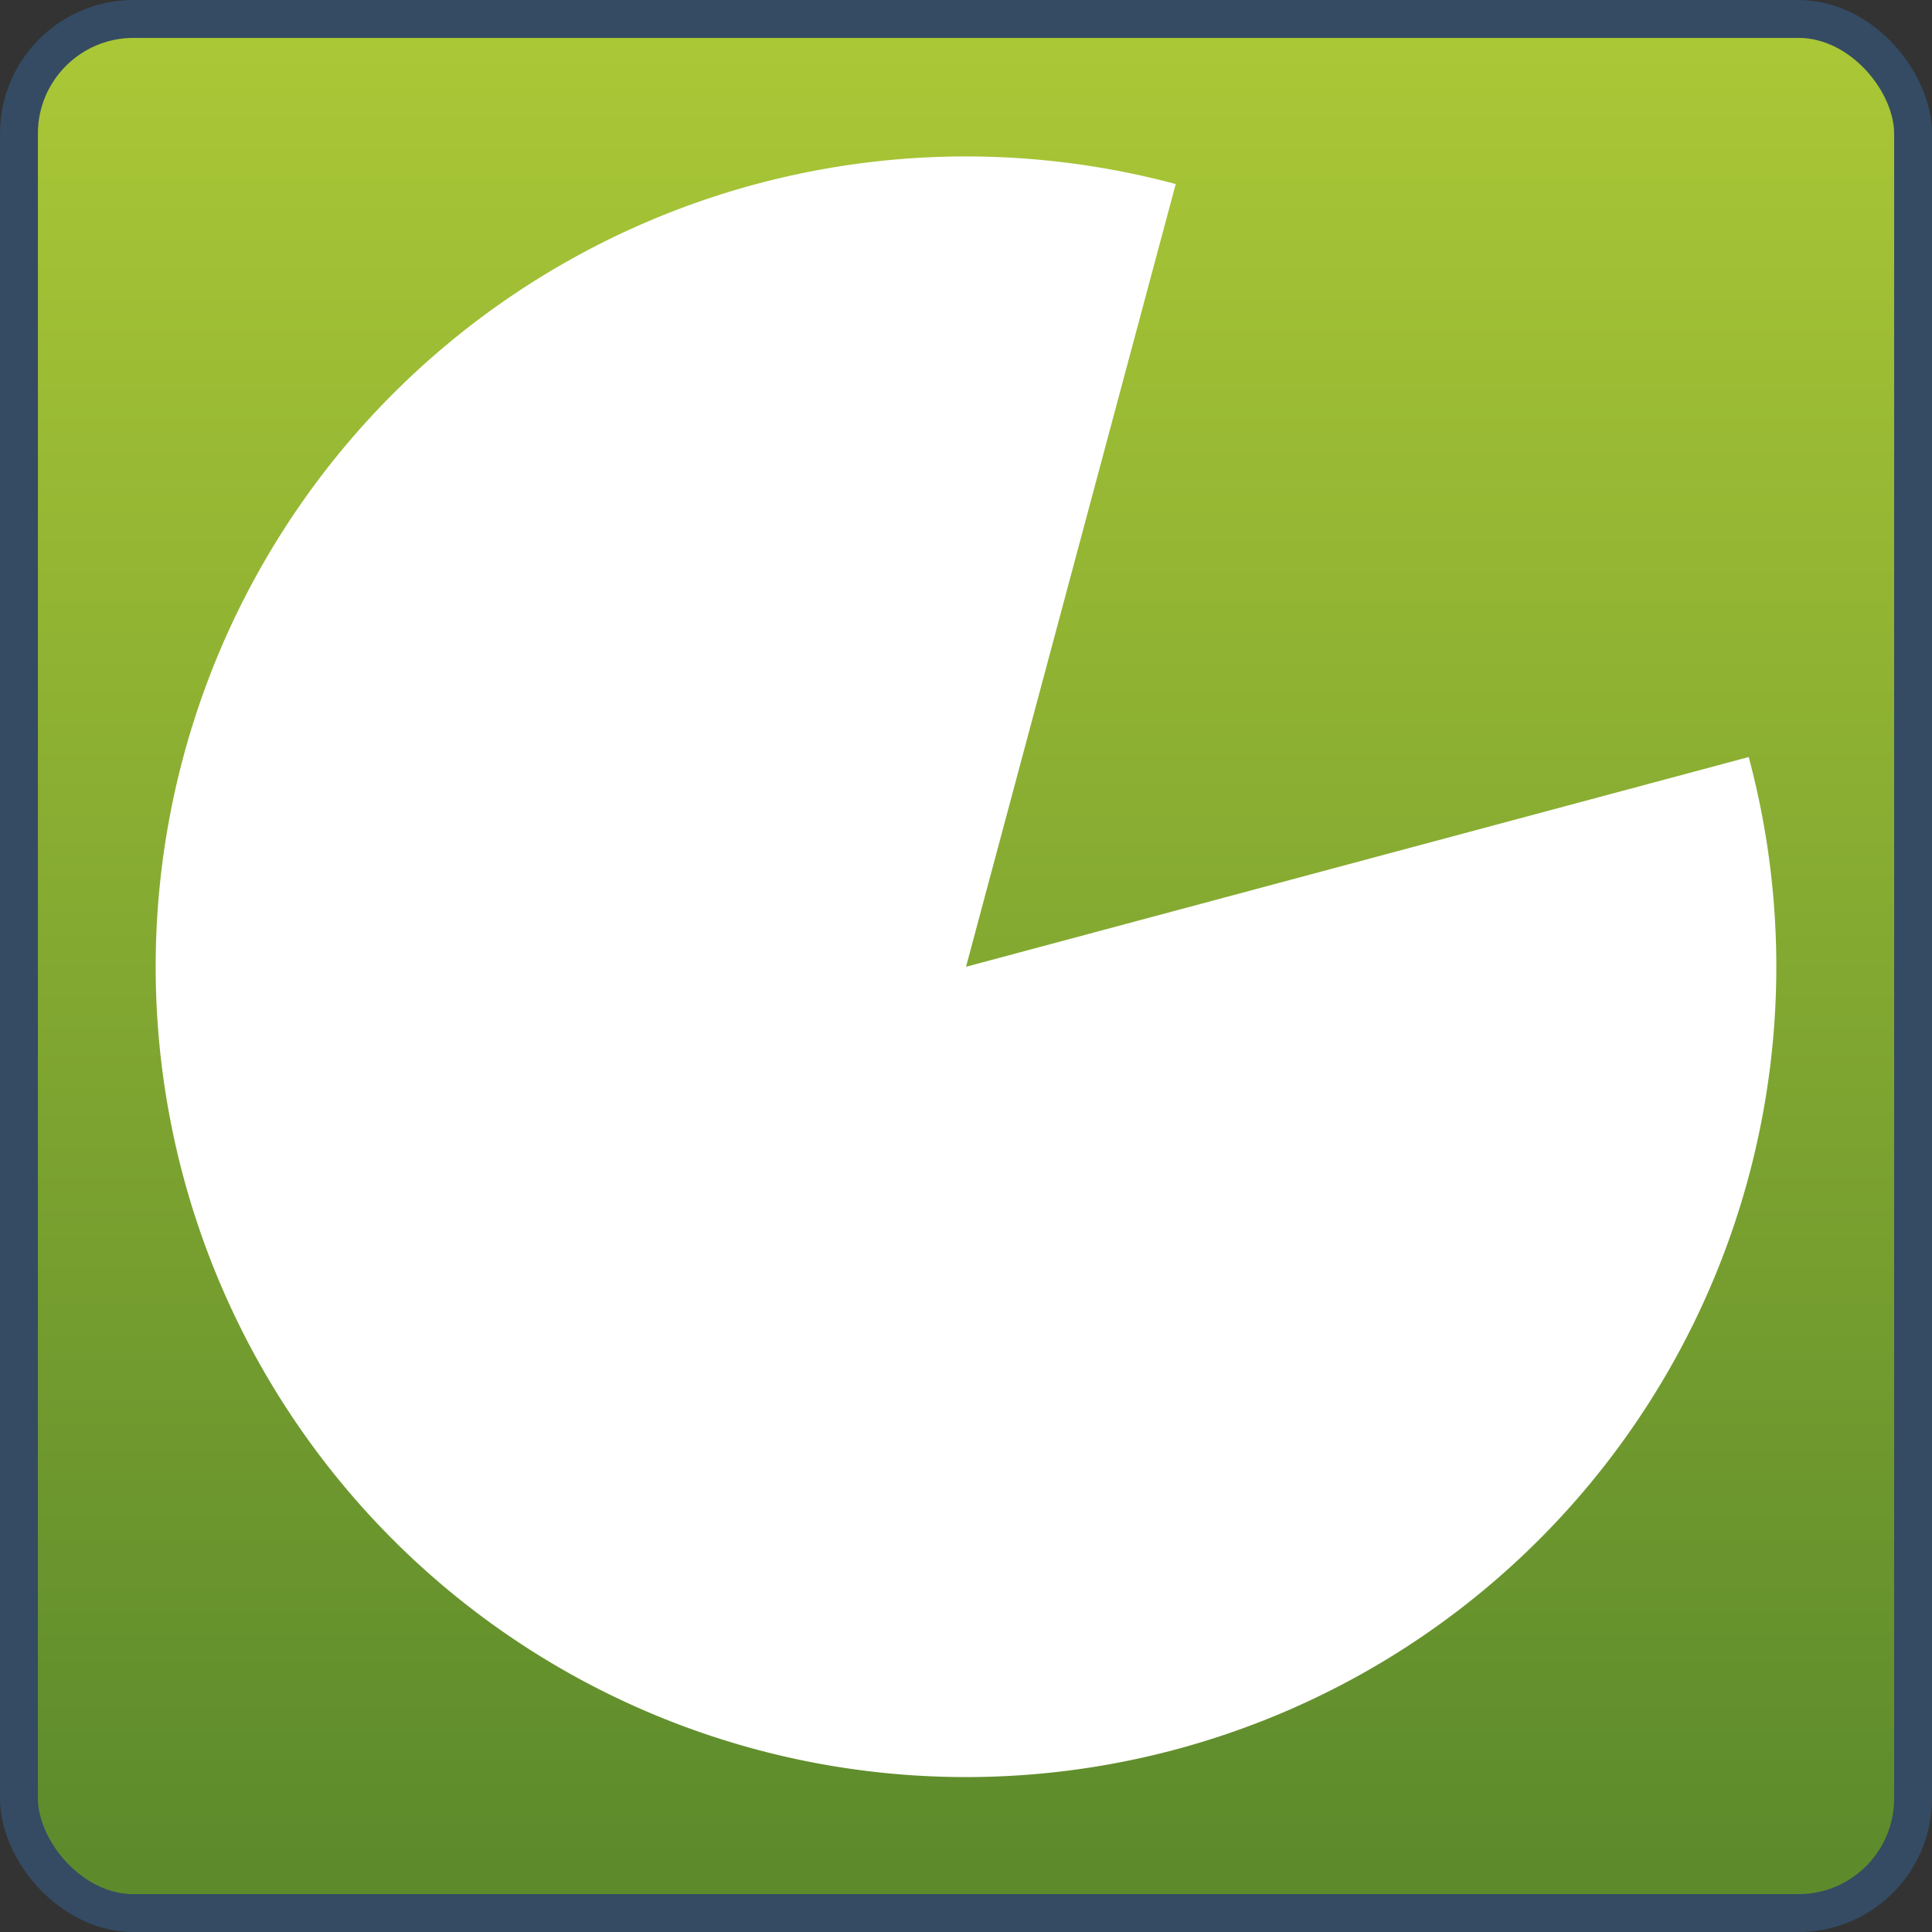 <?xml version="1.0" encoding="UTF-8" standalone="no"?>
<!-- Created with Inkscape (http://www.inkscape.org/) -->
<svg
   xmlns:dc="http://purl.org/dc/elements/1.1/"
   xmlns:cc="http://creativecommons.org/ns#"
   xmlns:rdf="http://www.w3.org/1999/02/22-rdf-syntax-ns#"
   xmlns:svg="http://www.w3.org/2000/svg"
   xmlns="http://www.w3.org/2000/svg"
   xmlns:xlink="http://www.w3.org/1999/xlink"
   xmlns:sodipodi="http://sodipodi.sourceforge.net/DTD/sodipodi-0.dtd"
   xmlns:inkscape="http://www.inkscape.org/namespaces/inkscape"
   width="48px"
   height="48px"
   id="svg4247"
   sodipodi:version="0.32"
   inkscape:version="0.46"
   sodipodi:docname="emblem-presentation.svg"
   inkscape:output_extension="org.inkscape.output.svg.inkscape">
  <rect width="100%" height="100%" fill="#333333" stroke="none"/>
  <defs
     id="defs4249">
    <linearGradient
       id="linearGradient2481-61">
      <stop
         id="stop2483-0"
         offset="0"
         style="stop-color:#00ccff;stop-opacity:1" />
      <stop
         id="stop2485-61"
         offset="1"
         style="stop-color:#00aad4;stop-opacity:1" />
    </linearGradient>
    <linearGradient
       inkscape:collect="always"
       xlink:href="#linearGradient2481-61"
       id="linearGradient15958"
       gradientUnits="userSpaceOnUse"
       gradientTransform="matrix(0.98,0,0,0.98,0.471,0.471)"
       x1="22.5"
       y1="-0"
       x2="22.5"
       y2="48.001" />
    <linearGradient
       inkscape:collect="always"
       xlink:href="#linearGradient2818"
       id="linearGradient15960"
       x1="313.283"
       y1="580.474"
       x2="313.283"
       y2="628.441"
       gradientUnits="userSpaceOnUse"
       gradientTransform="matrix(0.941,0,0,0.941,-265.968,-545.176)" />
    <linearGradient
       inkscape:collect="always"
       xlink:href="#linearGradient2818"
       id="linearGradient16173"
       gradientUnits="userSpaceOnUse"
       gradientTransform="matrix(0.98,0,0,0.98,0.47,0.471)"
       x1="22.5"
       y1="-0"
       x2="22.5"
       y2="48.001" />
    <linearGradient
       id="linearGradient2818">
      <stop
         style="stop-color:#aac736;stop-opacity:1;"
         offset="0"
         id="stop2820" />
      <stop
         style="stop-color:#5d8b2c;stop-opacity:1;"
         offset="1"
         id="stop2822" />
    </linearGradient>
    <inkscape:perspective
       sodipodi:type="inkscape:persp3d"
       inkscape:vp_x="0 : 24 : 1"
       inkscape:vp_y="0 : 1000 : 0"
       inkscape:vp_z="48 : 24 : 1"
       inkscape:persp3d-origin="24 : 16 : 1"
       id="perspective4255" />
  </defs>
  <sodipodi:namedview
     id="base"
     pagecolor="#ffffff"
     bordercolor="#666666"
     borderopacity="1.0"
     inkscape:pageopacity="0.0"
     inkscape:pageshadow="2"
     inkscape:zoom="7"
     inkscape:cx="24"
     inkscape:cy="24"
     inkscape:current-layer="layer1"
     showgrid="true"
     inkscape:grid-bbox="true"
     inkscape:document-units="px"
     inkscape:window-width="1024"
     inkscape:window-height="731"
     inkscape:window-x="0"
     inkscape:window-y="6" />
  <g
     id="layer1"
     inkscape:label="Layer 1"
     inkscape:groupmode="layer">
    <rect
       style="fill:url(#linearGradient15958);fill-opacity:1;stroke:none"
       id="rect6603-2"
       width="47.059"
       height="47.059"
       x="0.471"
       y="0.471"
       rx="2.847"
       ry="2.847" />
    <rect
       ry="2.847"
       rx="2.847"
       y="0.471"
       x="0.471"
       height="47.059"
       width="47.059"
       id="rect4228-45"
       style="fill:url(#linearGradient15960);stroke:#344b63;stroke-width:0.941;stroke-miterlimit:4;stroke-dasharray:none;stroke-opacity:1" />
    <path
       transform="matrix(1.026,0,0,1.026,-0.485,-124.134)"
       d="M 42.818,139.32 A 19.622,19.622 0 1 1 28.943,125.445 L 23.865,144.399 z"
       sodipodi:ry="19.622213"
       sodipodi:rx="19.622213"
       sodipodi:cy="144.39876"
       sodipodi:cx="23.864853"
       id="path5537-0-1"
       style="fill:#ffffff;stroke:none"
       sodipodi:type="arc"
       sodipodi:start="6.0213859"
       sodipodi:end="11.257374" />
  </g>
</svg>
